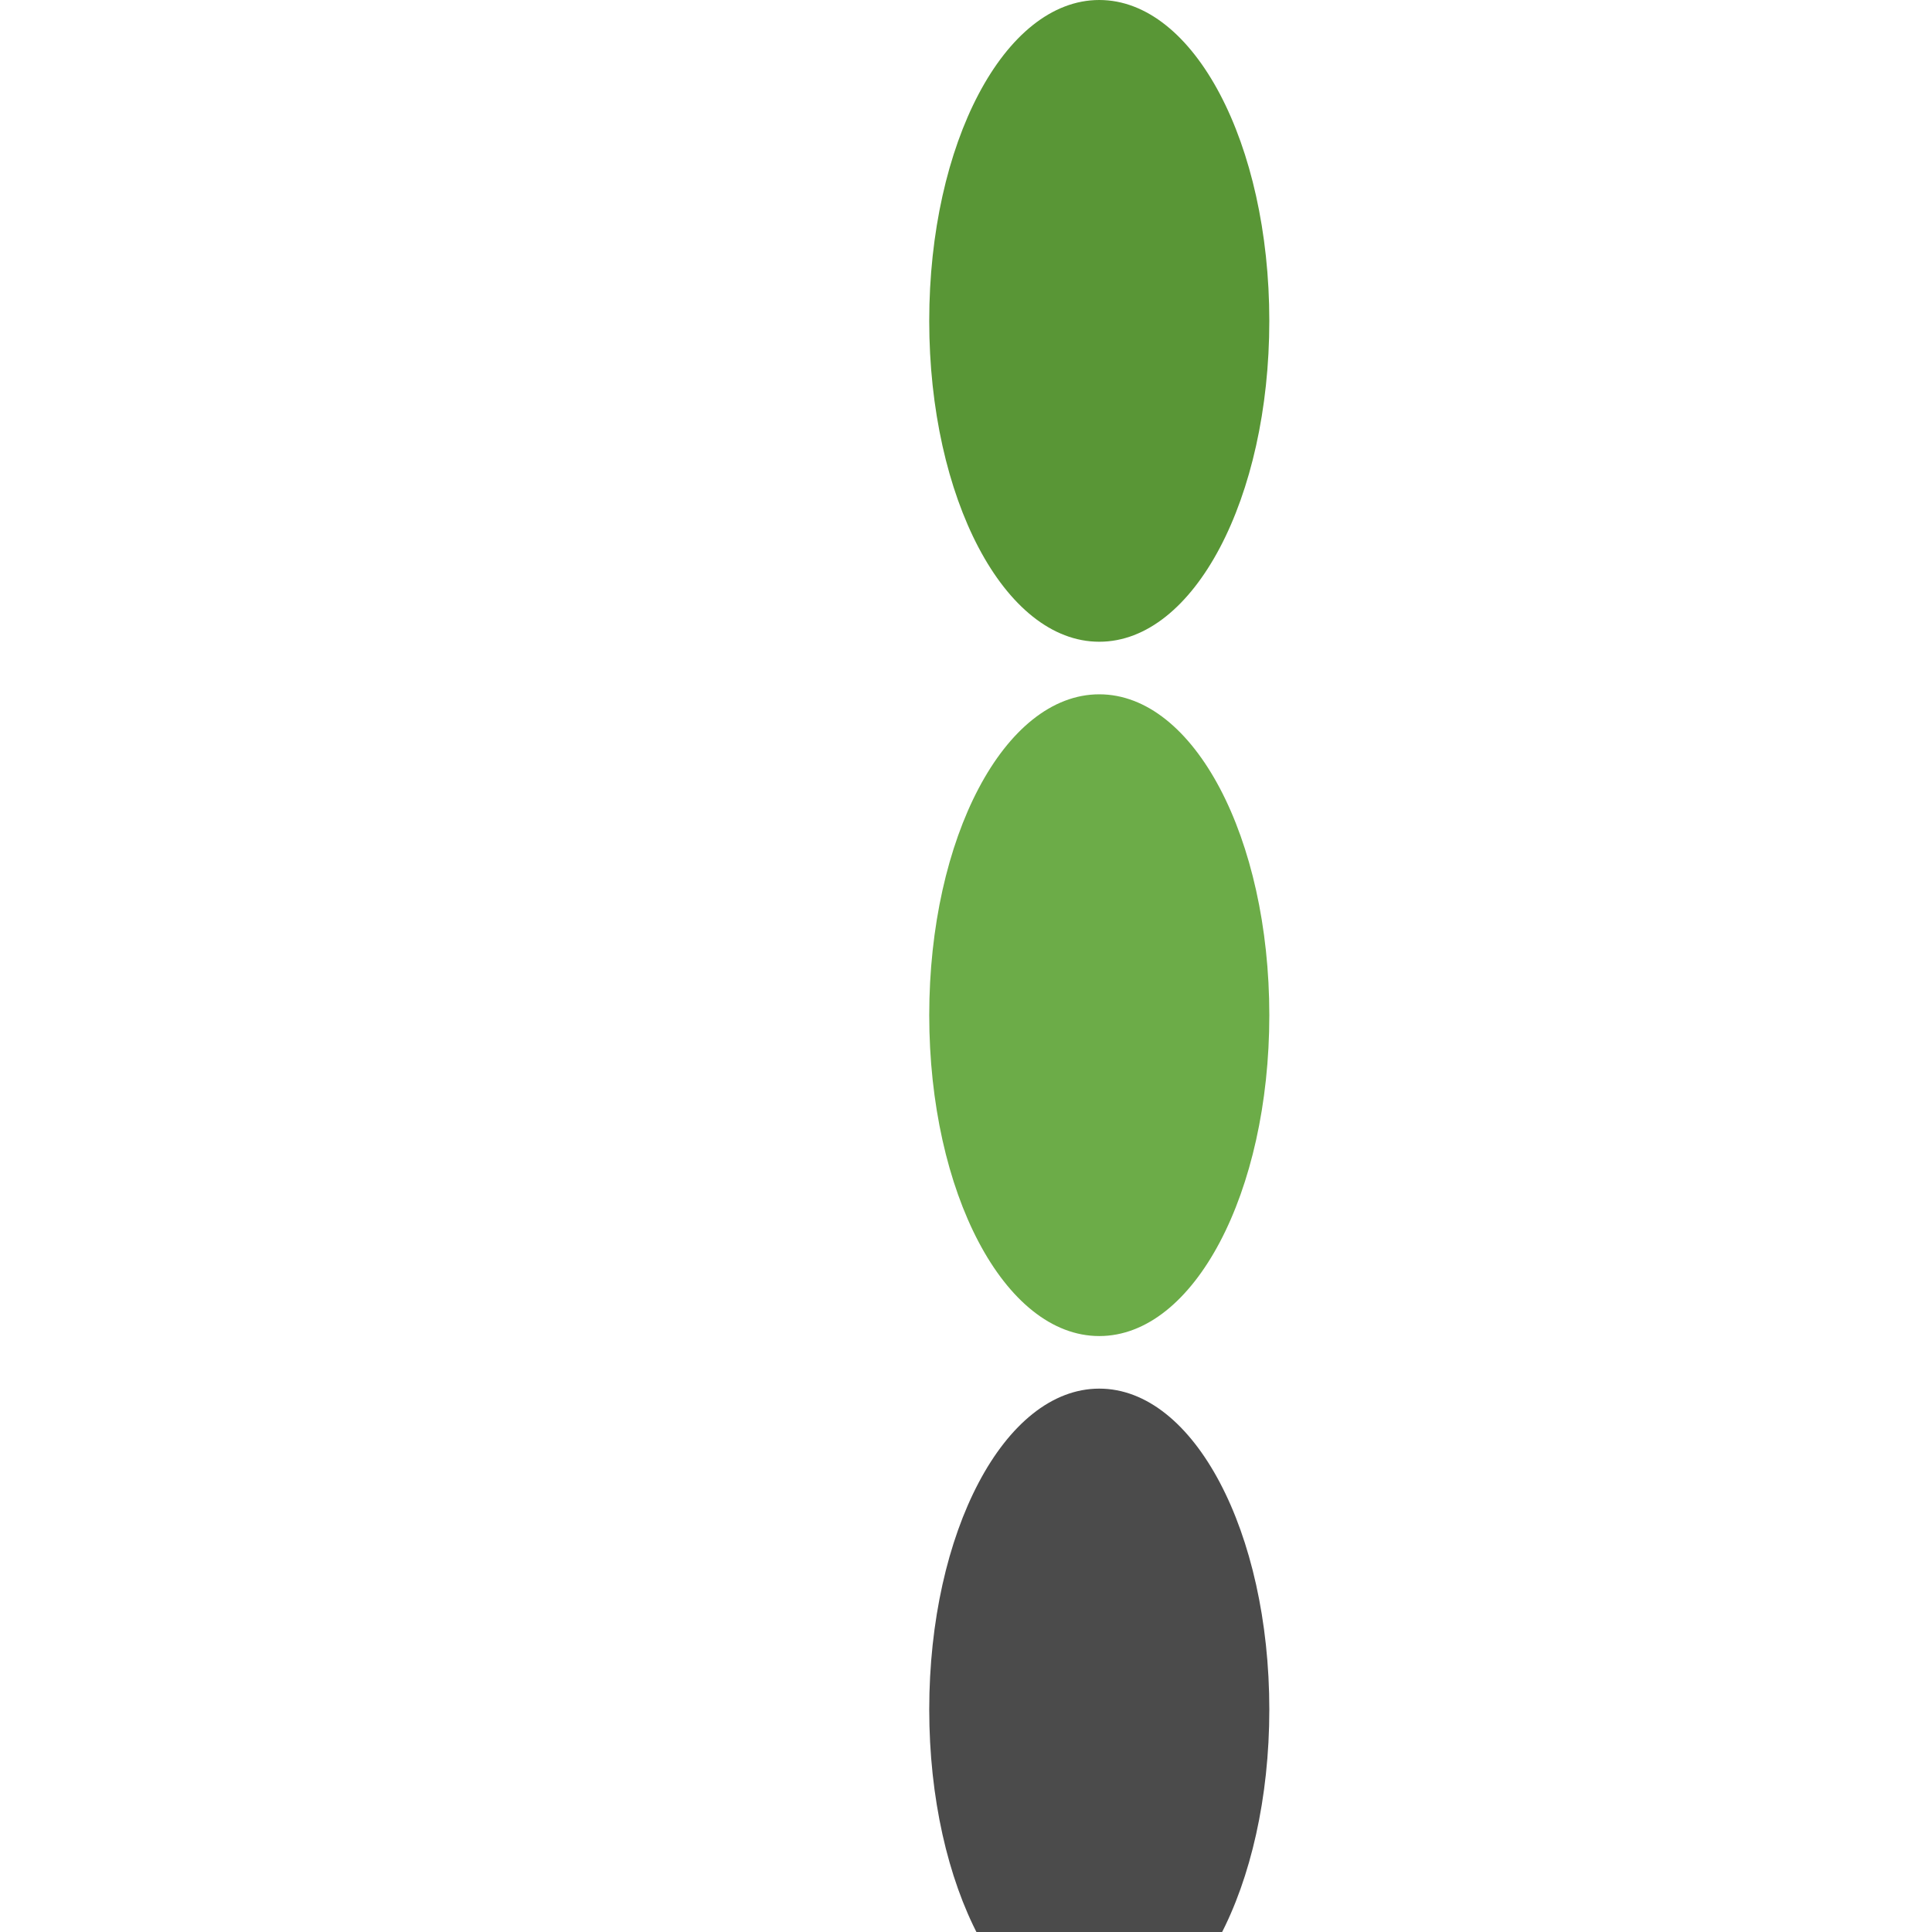 <?xml version="1.0" encoding="UTF-8"?>
<svg width="256px" height="256px" viewBox="0 0 256 256" version="1.1" xmlns="http://www.w3.org/2000/svg">
    <g>
        <path d="M145.659,0 C133.086,0 123.128,19.042 123.128,42.517 C123.128,65.992 133.086,85.034 145.659,85.034 C158.232,85.034 168.19,65.992 168.19,42.517 C168.19,19.042 158.232,0 145.659,0" fill="#599636"/>
        <path d="M145.66,92 C133.087,92 123.129,111.042 123.129,134.517 C123.129,157.992 133.087,177.034 145.66,177.034 C158.233,177.034 168.191,157.992 168.191,134.517 C168.191,111.042 158.233,92 145.66,92" fill="#6CAC48"/>
        <path d="M145.66,184 C133.087,184 123.129,203.042 123.129,226.517 C123.129,249.992 133.087,269.034 145.66,269.034 C158.233,269.034 168.191,249.992 168.191,226.517 C168.191,203.042 158.233,184 145.66,184" fill="#4B4B4B"/>
    </g>
</svg>
